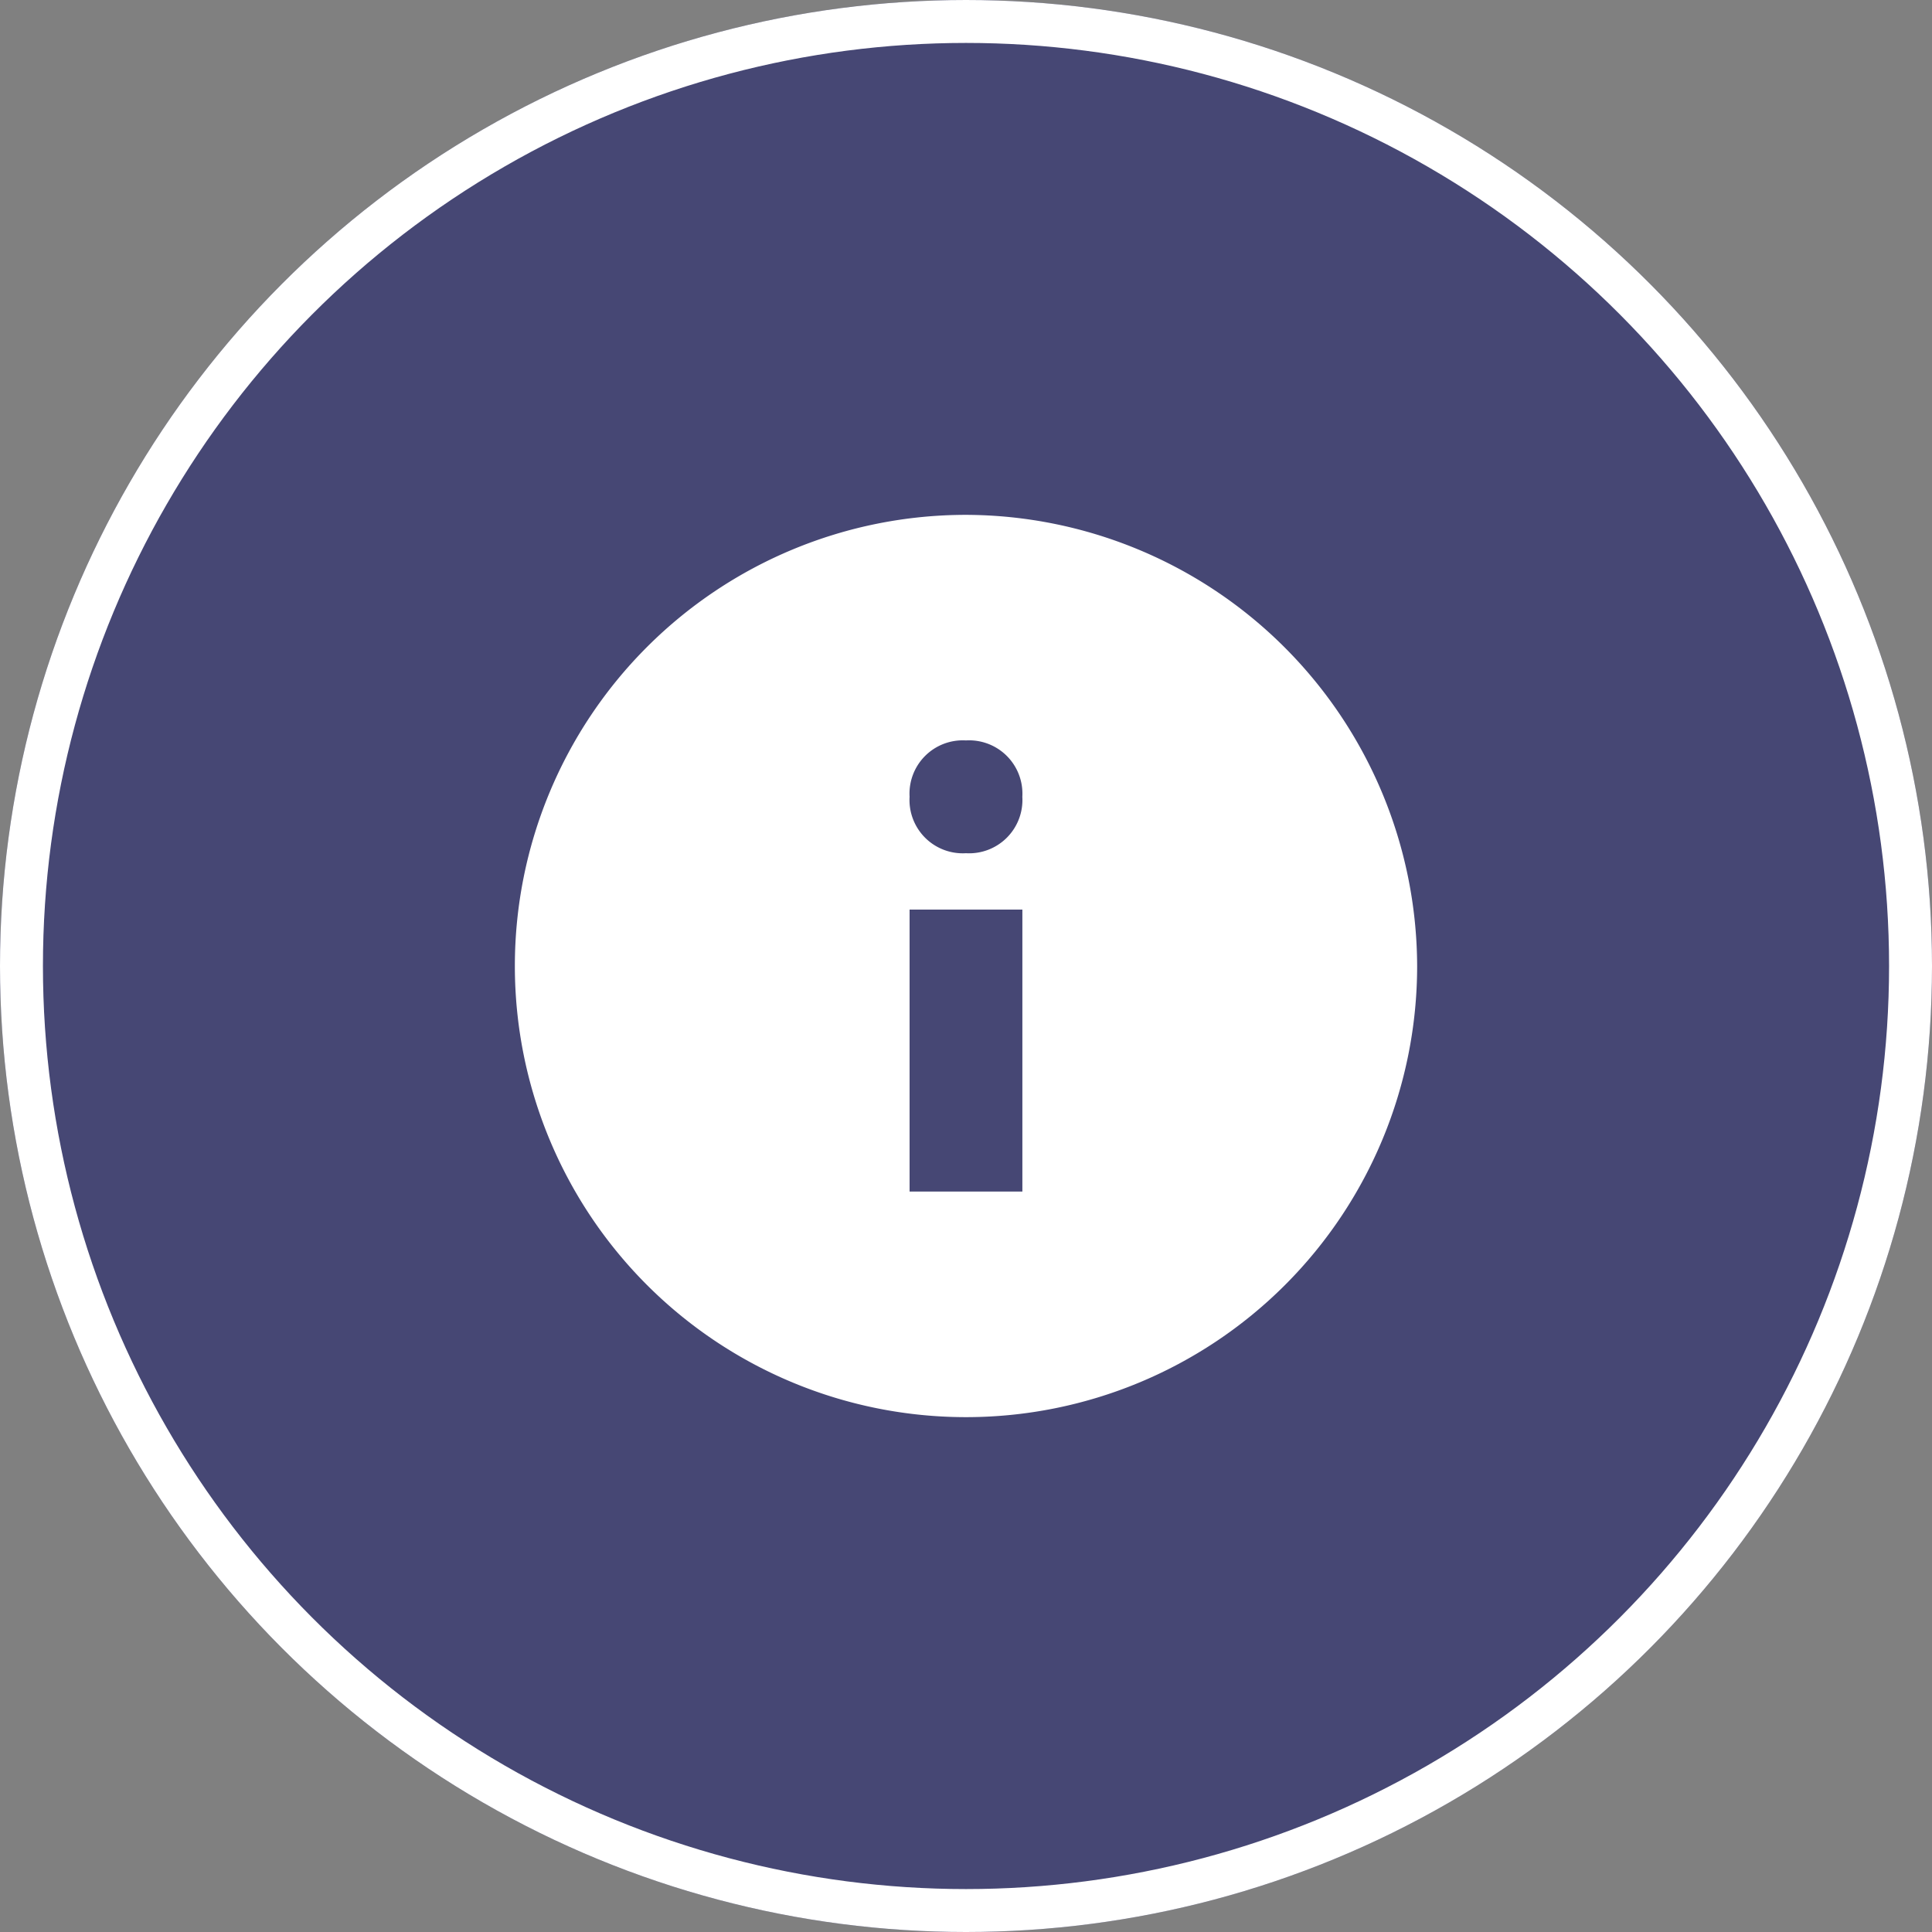 <svg xmlns="http://www.w3.org/2000/svg" width="45" height="45" viewBox="0 0 45 45">
  <rect x="0" y="0" width="45" height="45" fill="#808080" stroke="none"/>
  <g id="Group_10066" data-name="Group 10066" transform="translate(-1295 -247)">
    <g id="NoPath_-_Copy_16_" data-name="NoPath - Copy (16)" transform="translate(1295 247)" fill="#464774" stroke="#fff" stroke-width="1">
      <circle cx="22.5" cy="22.5" r="22.5" stroke="none"/>
      <circle cx="22.5" cy="22.5" r="22" fill="none"/>
    </g>
    <g id="c-info" transform="translate(1306.992 258.992)">
      <path id="Path_14250" data-name="Path 14250" d="M10.508,0A10.508,10.508,0,1,0,21.016,10.508,10.539,10.539,0,0,0,10.508,0Zm1.313,15.762H9.194V9.194h2.627ZM10.508,7.881A1.241,1.241,0,0,1,9.194,6.567a1.241,1.241,0,0,1,1.313-1.313,1.241,1.241,0,0,1,1.313,1.313A1.241,1.241,0,0,1,10.508,7.881Z" fill="#fff"/>
    </g>
  </g>
</svg>
